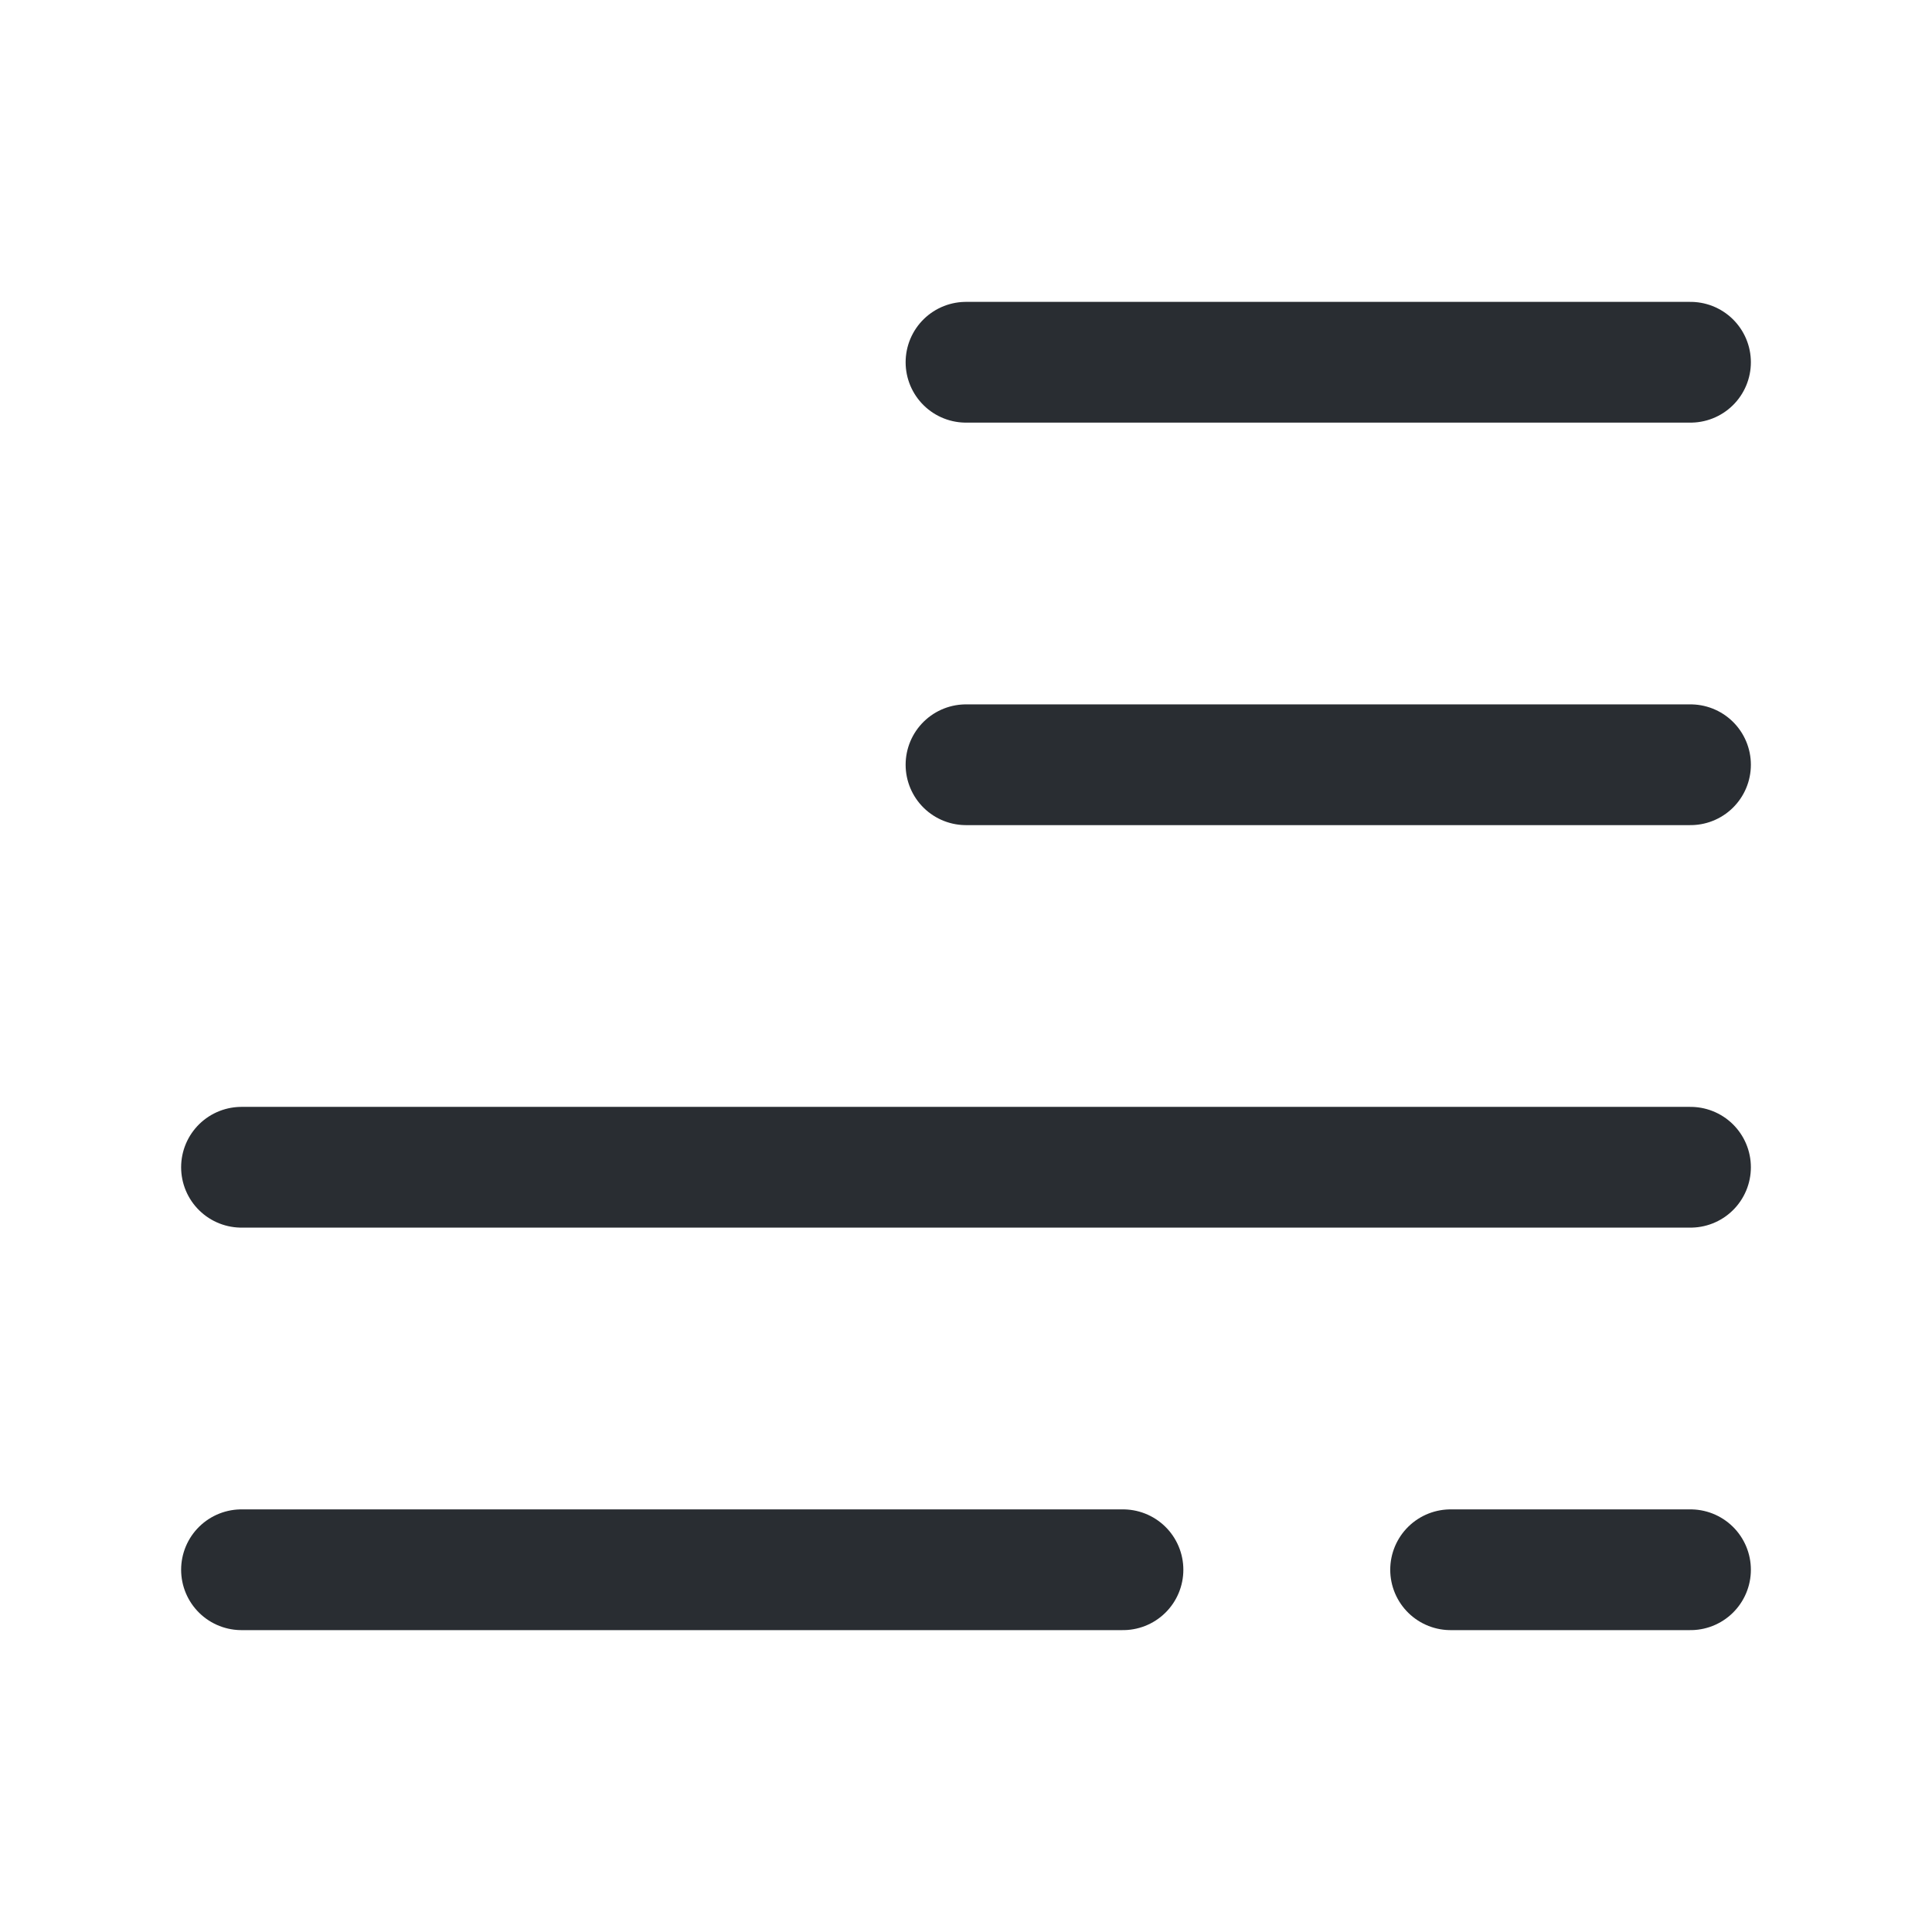 <svg width="24" height="24" viewBox="0 0 24 24"  xmlns="http://www.w3.org/2000/svg">
<path d="M12 4.5H21" stroke="#292D32" stroke-width="1.5" stroke-linecap="round" stroke-linejoin="round"/>
<path d="M12 9.5H21" stroke="#292D32" stroke-width="1.5" stroke-linecap="round" stroke-linejoin="round"/>
<path d="M3 14.5H21" stroke="#292D32" stroke-width="1.5" stroke-linecap="round" stroke-linejoin="round"/>
<path d="M13.95 19.5H3" stroke="#292D32" stroke-width="1.5" stroke-linecap="round" stroke-linejoin="round"/>
<path d="M21 19.5H18.02" stroke="#292D32" stroke-width="1.5" stroke-linecap="round" stroke-linejoin="round"/>
</svg>
